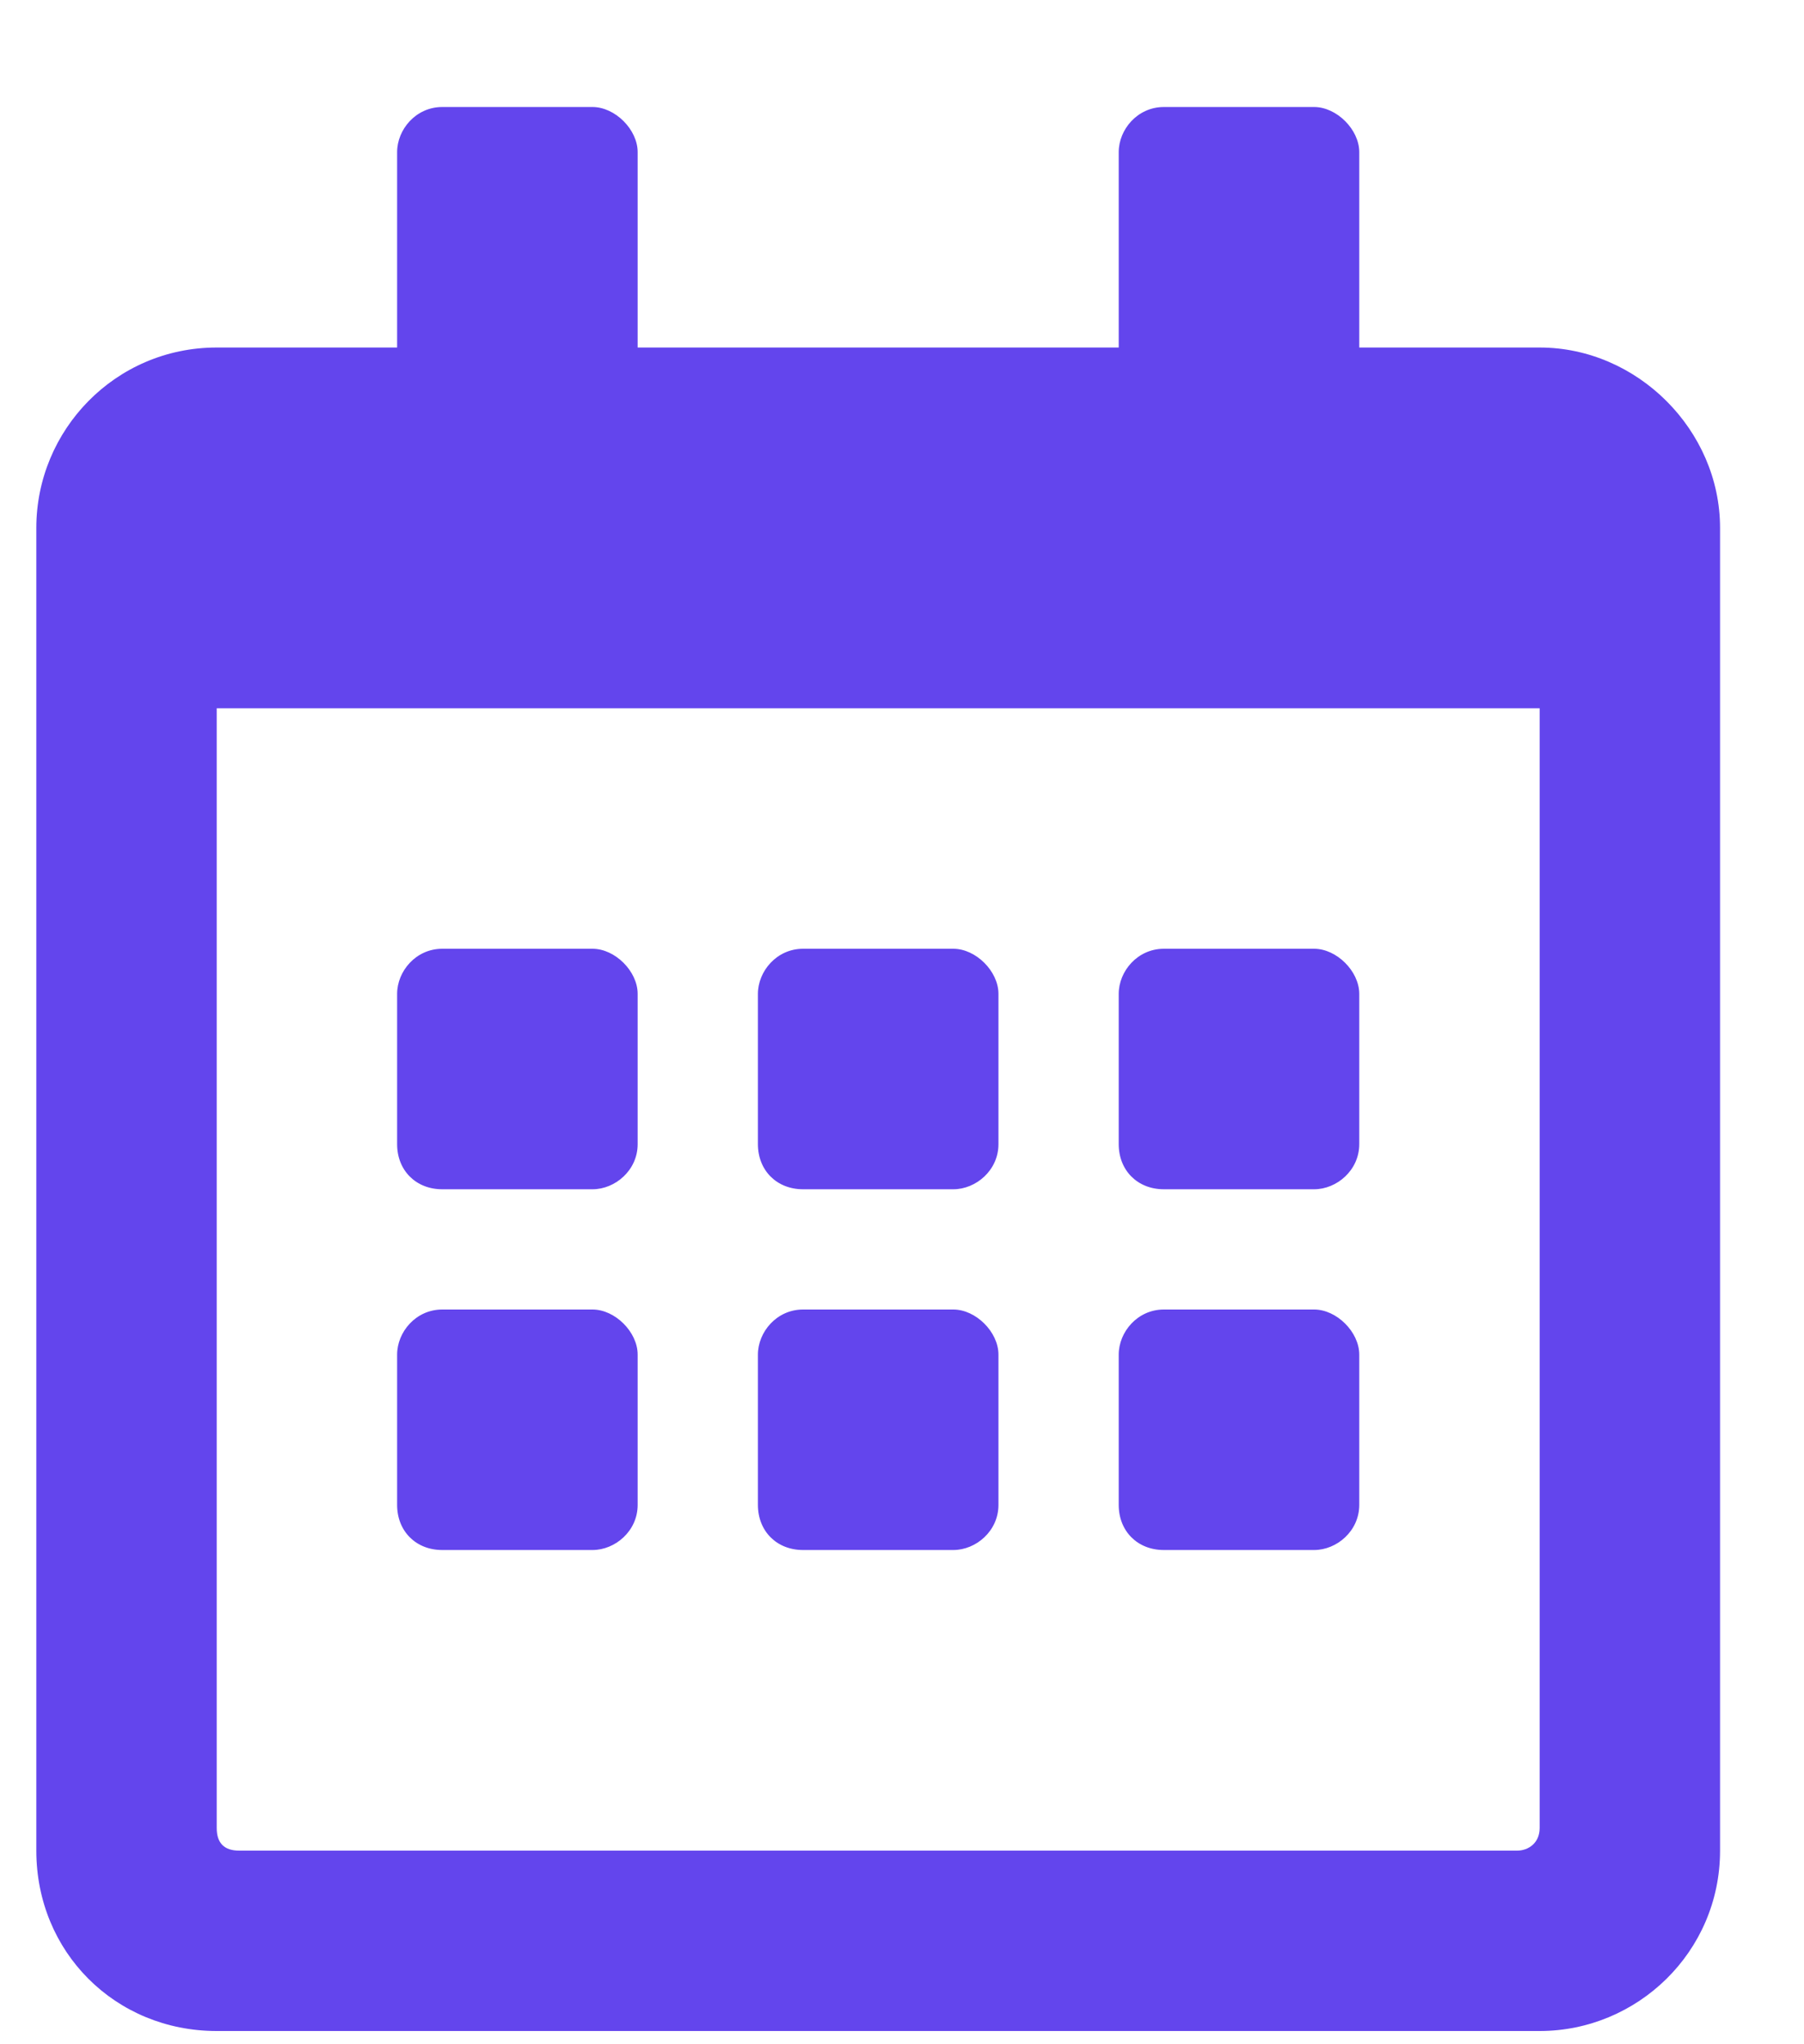 <svg width="15" height="17" viewBox="0 0 15 17" fill="none" xmlns="http://www.w3.org/2000/svg">
<path d="M4.927 9.89C5.114 9.89 5.302 9.733 5.302 9.515V8.265C5.302 8.077 5.114 7.89 4.927 7.89H3.677C3.458 7.89 3.302 8.077 3.302 8.265V9.515C3.302 9.733 3.458 9.89 3.677 9.89H4.927ZM8.302 9.515V8.265C8.302 8.077 8.114 7.89 7.927 7.89H6.677C6.458 7.89 6.302 8.077 6.302 8.265V9.515C6.302 9.733 6.458 9.89 6.677 9.89H7.927C8.114 9.89 8.302 9.733 8.302 9.515ZM11.302 9.515V8.265C11.302 8.077 11.114 7.89 10.927 7.89H9.677C9.458 7.89 9.302 8.077 9.302 8.265V9.515C9.302 9.733 9.458 9.89 9.677 9.89H10.927C11.114 9.89 11.302 9.733 11.302 9.515ZM8.302 12.515V11.265C8.302 11.077 8.114 10.89 7.927 10.89H6.677C6.458 10.89 6.302 11.077 6.302 11.265V12.515C6.302 12.733 6.458 12.89 6.677 12.89H7.927C8.114 12.89 8.302 12.733 8.302 12.515ZM5.302 12.515V11.265C5.302 11.077 5.114 10.89 4.927 10.89H3.677C3.458 10.89 3.302 11.077 3.302 11.265V12.515C3.302 12.733 3.458 12.89 3.677 12.89H4.927C5.114 12.89 5.302 12.733 5.302 12.515ZM11.302 12.515V11.265C11.302 11.077 11.114 10.89 10.927 10.89H9.677C9.458 10.89 9.302 11.077 9.302 11.265V12.515C9.302 12.733 9.458 12.89 9.677 12.89H10.927C11.114 12.89 11.302 12.733 11.302 12.515ZM14.302 4.39C14.302 3.577 13.614 2.89 12.802 2.89H11.302V1.265C11.302 1.077 11.114 0.89 10.927 0.89H9.677C9.458 0.89 9.302 1.077 9.302 1.265V2.89H5.302V1.265C5.302 1.077 5.114 0.89 4.927 0.89H3.677C3.458 0.89 3.302 1.077 3.302 1.265V2.89H1.802C0.958 2.89 0.302 3.577 0.302 4.39V15.39C0.302 16.233 0.958 16.89 1.802 16.89H12.802C13.614 16.89 14.302 16.233 14.302 15.39V4.39ZM12.802 15.202C12.802 15.327 12.708 15.39 12.614 15.39H1.989C1.864 15.39 1.802 15.327 1.802 15.202V5.89H12.802V15.202Z" fill="#6345ED"/>
</svg>
